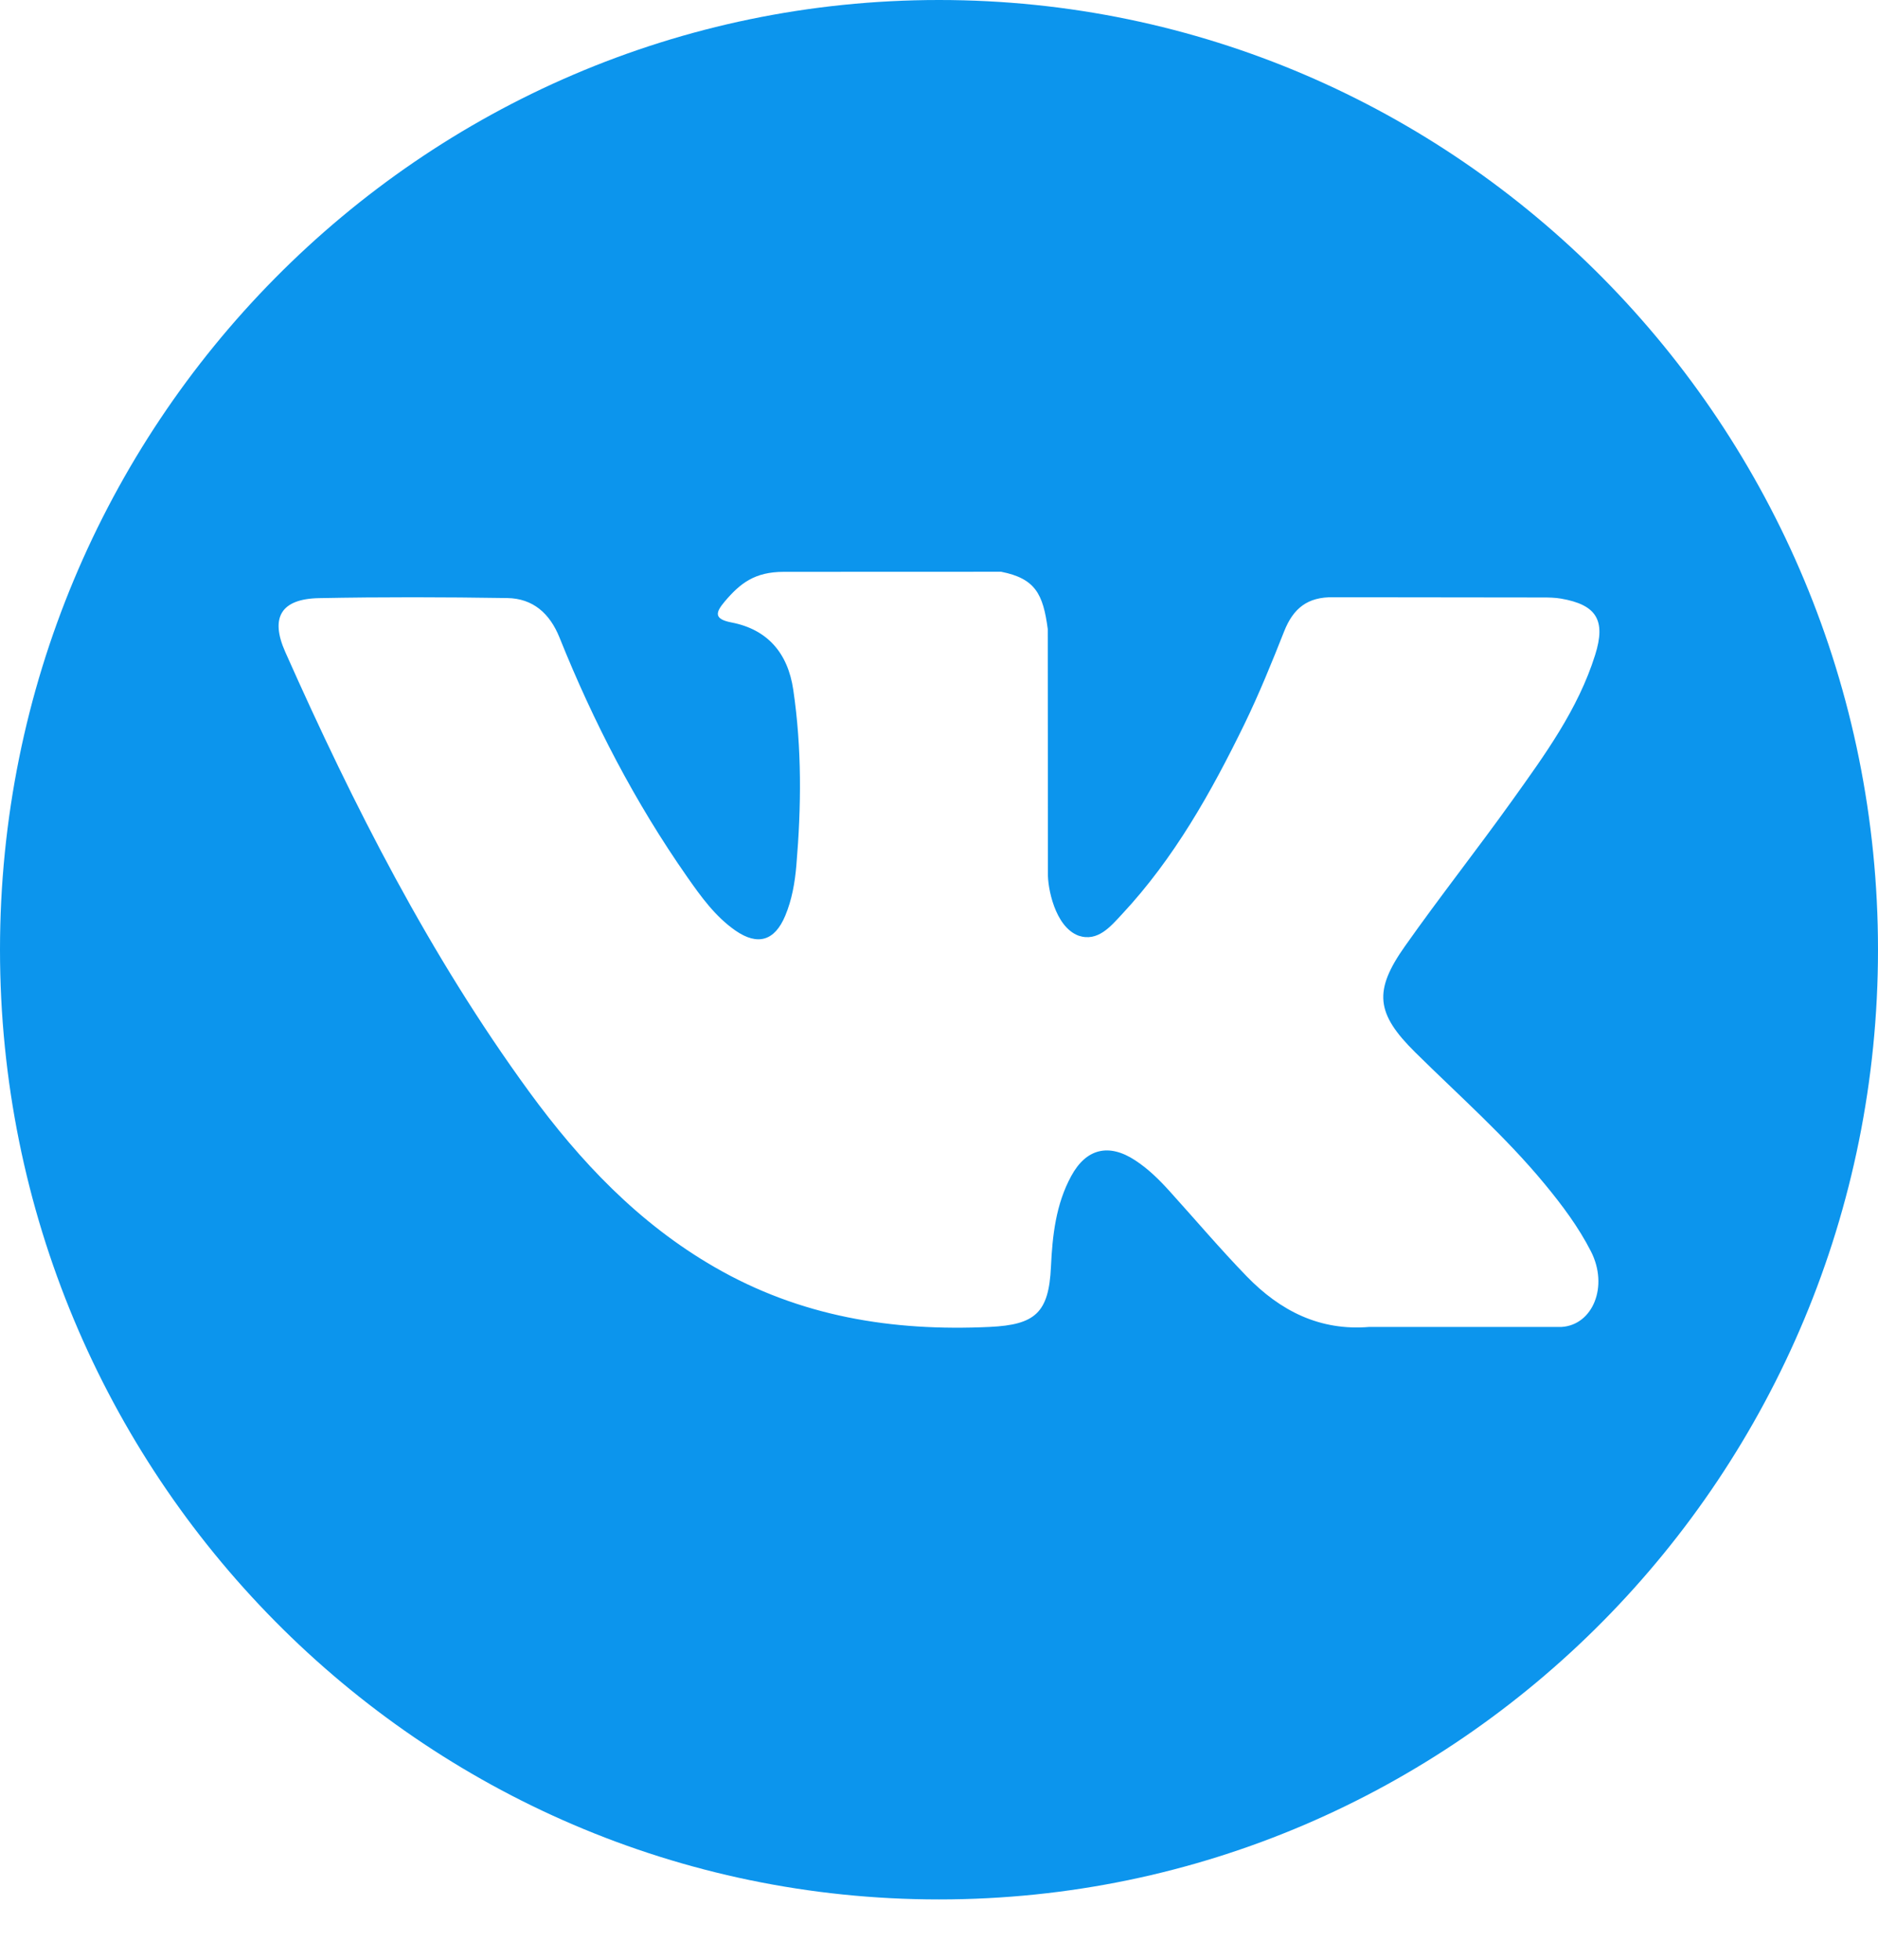 <svg width="23" height="24" viewBox="0 0 23 24" fill="none" xmlns="http://www.w3.org/2000/svg">
<path d="M11.5 0C5.149 0 0 5.207 0 11.63C0 18.053 5.149 23.261 11.5 23.261C17.851 23.261 23 18.053 23 11.63C23 5.207 17.851 0 11.5 0ZM17.333 12.888C17.869 13.418 18.436 13.916 18.918 14.5C19.131 14.758 19.332 15.026 19.485 15.326C19.703 15.755 19.506 16.225 19.127 16.25L16.771 16.25C16.162 16.301 15.678 16.052 15.27 15.632C14.944 15.296 14.641 14.938 14.328 14.592C14.199 14.449 14.064 14.315 13.903 14.21C13.582 13.999 13.303 14.063 13.119 14.403C12.931 14.748 12.889 15.131 12.871 15.515C12.845 16.077 12.678 16.224 12.12 16.25C10.929 16.306 9.799 16.124 8.749 15.516C7.822 14.981 7.105 14.225 6.48 13.369C5.263 11.7 4.331 9.869 3.494 7.985C3.305 7.561 3.443 7.334 3.906 7.325C4.675 7.31 5.444 7.312 6.213 7.324C6.526 7.329 6.733 7.51 6.853 7.809C7.268 8.843 7.778 9.827 8.416 10.739C8.586 10.982 8.76 11.224 9.007 11.396C9.28 11.585 9.488 11.523 9.617 11.214C9.699 11.018 9.735 10.809 9.753 10.599C9.814 9.88 9.821 9.162 9.715 8.446C9.649 7.998 9.4 7.708 8.959 7.623C8.734 7.58 8.767 7.496 8.876 7.366C9.066 7.142 9.244 7.003 9.599 7.003L12.261 7.002C12.681 7.085 12.775 7.276 12.832 7.703L12.834 10.695C12.829 10.86 12.916 11.35 13.21 11.459C13.445 11.537 13.601 11.346 13.741 11.196C14.38 10.511 14.834 9.702 15.242 8.865C15.421 8.496 15.576 8.114 15.727 7.732C15.839 7.449 16.013 7.309 16.329 7.314L18.892 7.317C18.968 7.317 19.044 7.318 19.119 7.331C19.551 7.406 19.67 7.594 19.536 8.02C19.326 8.69 18.917 9.247 18.517 9.807C18.089 10.405 17.633 10.983 17.209 11.584C16.819 12.134 16.85 12.411 17.333 12.888Z" fill="#0C95ED"/>
</svg>
